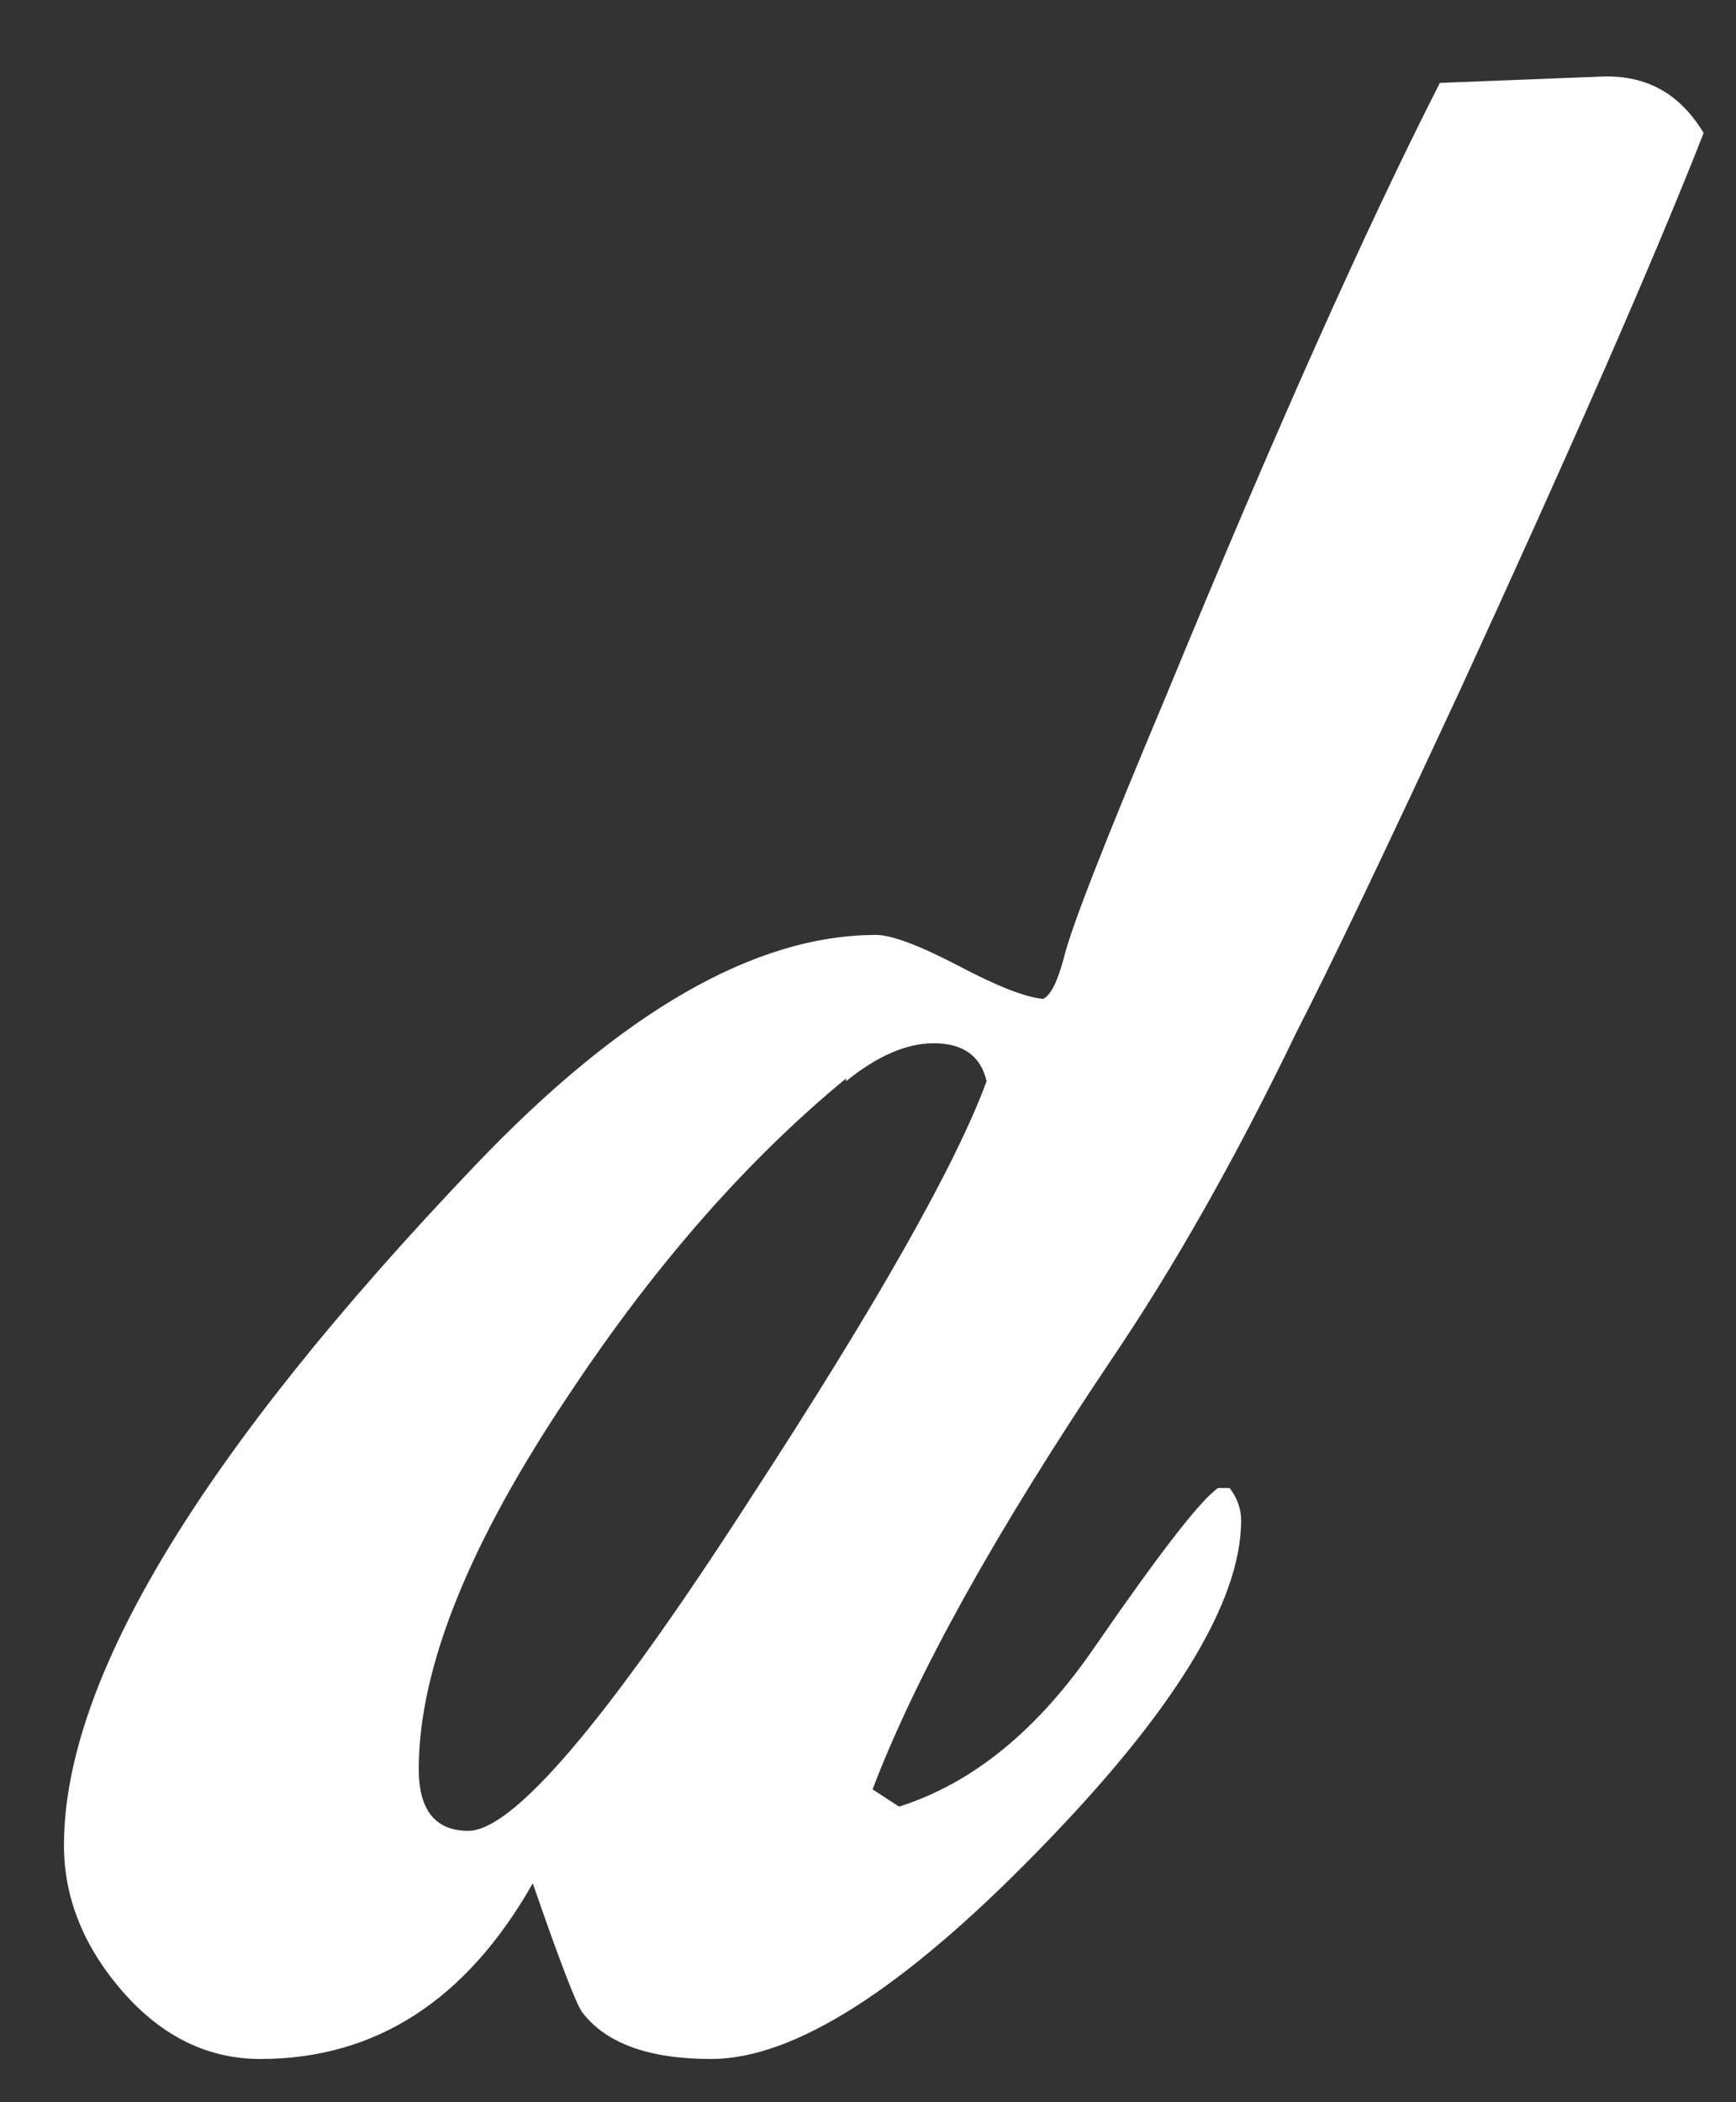 <svg width="19" height="23" viewBox="0 0 19 23" fill="none" xmlns="http://www.w3.org/2000/svg">
<rect x="0" y="0" width="19" height="23" fill="#333333" stroke="none"/>
<path d="M18.646 1.455C18.091 2.867 17.202 4.89 15.986 7.538C15.154 9.328 14.555 10.582 14.195 11.282C13.515 12.694 12.828 13.898 12.147 14.9C10.886 16.779 10.023 18.335 9.55 19.577L9.84 19.766C10.653 19.508 11.365 18.922 11.989 18.008C12.695 16.986 13.143 16.407 13.332 16.28H13.458C13.54 16.388 13.584 16.507 13.584 16.634C13.584 17.529 12.84 18.739 11.359 20.252C9.878 21.771 8.686 22.527 7.785 22.527C7.104 22.527 6.632 22.357 6.373 22.017C6.31 21.935 6.127 21.462 5.831 20.605C5.106 21.884 4.11 22.527 2.85 22.527C2.276 22.527 1.772 22.281 1.343 21.79C0.914 21.298 0.7 20.762 0.7 20.189C0.7 18.373 2.2 15.896 5.194 12.757C6.802 11.068 8.264 10.229 9.588 10.229C9.758 10.229 10.06 10.343 10.483 10.563C10.912 10.79 11.22 10.91 11.416 10.929C11.504 10.885 11.573 10.74 11.643 10.482C11.725 10.141 12.103 9.183 12.765 7.607C13.956 4.72 14.952 2.489 15.759 0.907L17.549 0.837C18.028 0.825 18.387 1.027 18.646 1.455ZM10.798 11.83C10.735 11.553 10.54 11.414 10.218 11.414C9.922 11.414 9.6 11.553 9.26 11.83V11.799C8.195 12.675 7.186 13.816 6.247 15.228C5.138 16.873 4.583 18.247 4.583 19.357C4.583 19.804 4.766 20.031 5.125 20.031C5.617 20.031 6.644 18.827 8.201 16.413C9.594 14.276 10.458 12.751 10.798 11.83Z" fill="white"/>
</svg>
